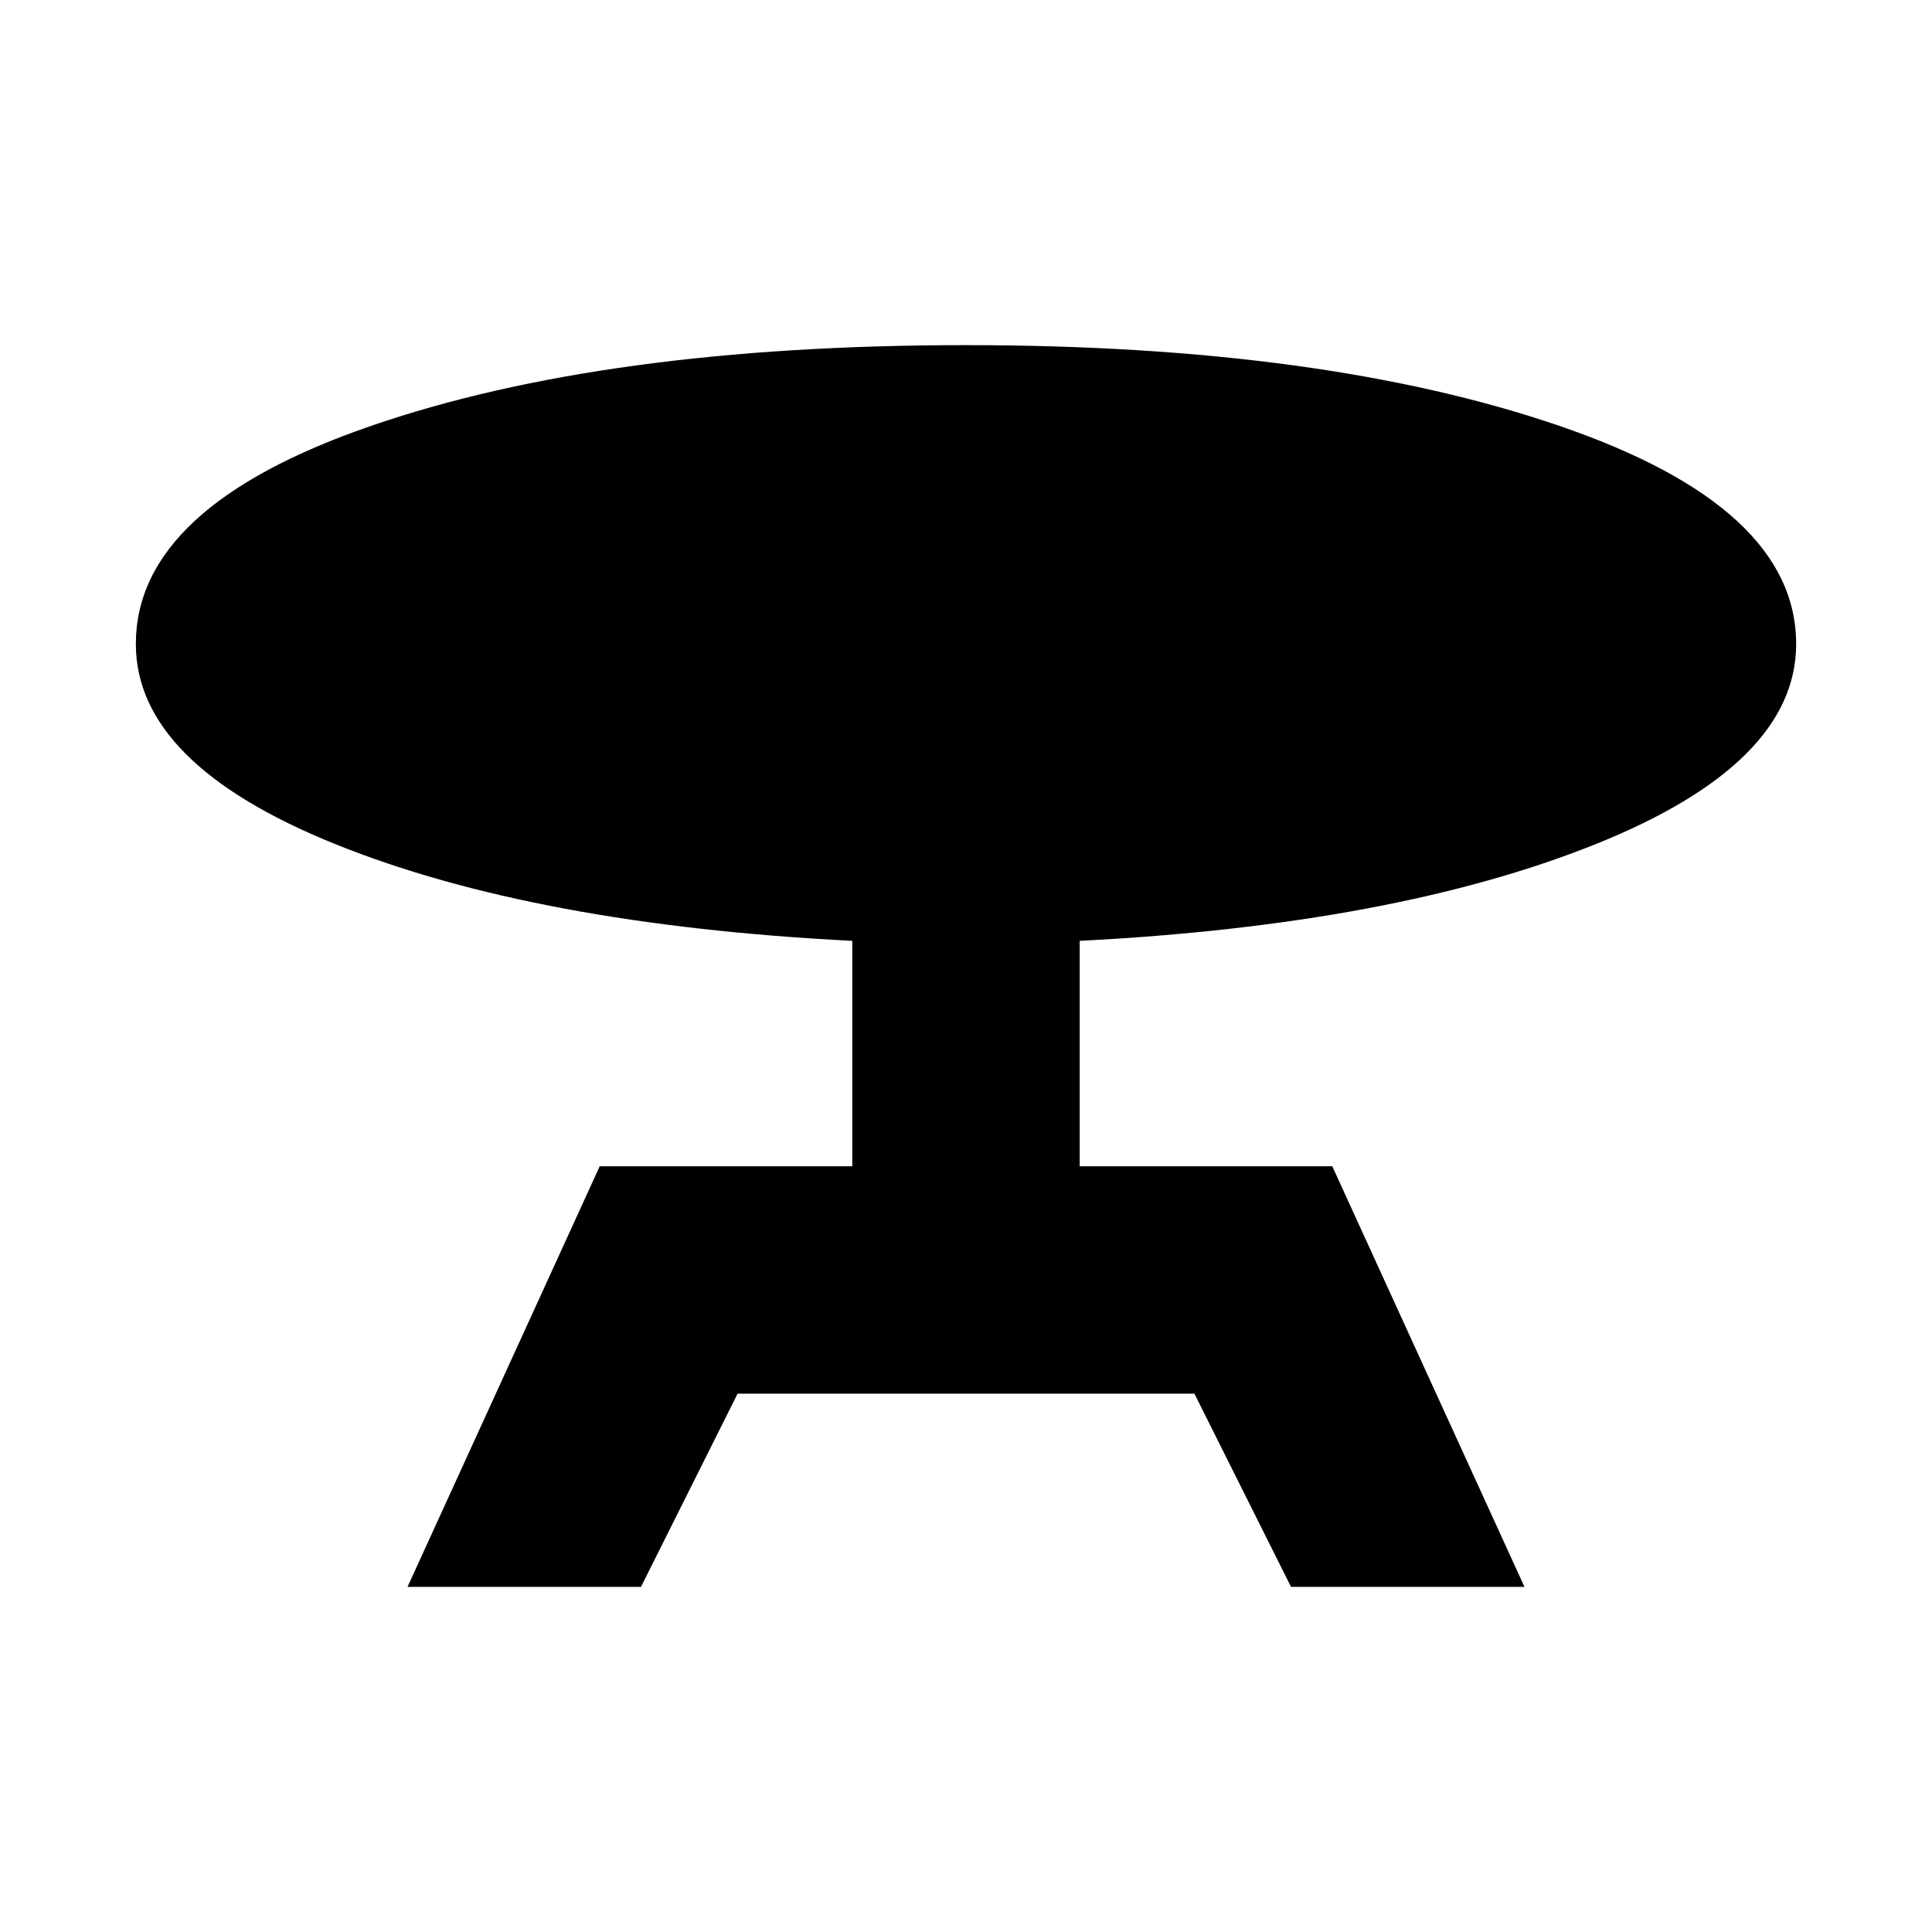 <svg xmlns="http://www.w3.org/2000/svg" height="20" viewBox="0 -960 960 960" width="20"><path d="m202.5-171.5 95.5-209h125.5v-112q-157.5-8-256.75-48T67.5-640q0-68 116.5-108.25t296-40.25q178 0 295.25 40.25T892.5-640q0 59.5-99.75 99.5t-256.25 48v112H662l95.5 209h-116l-48-96h-227l-48 96h-116Z"/></svg>